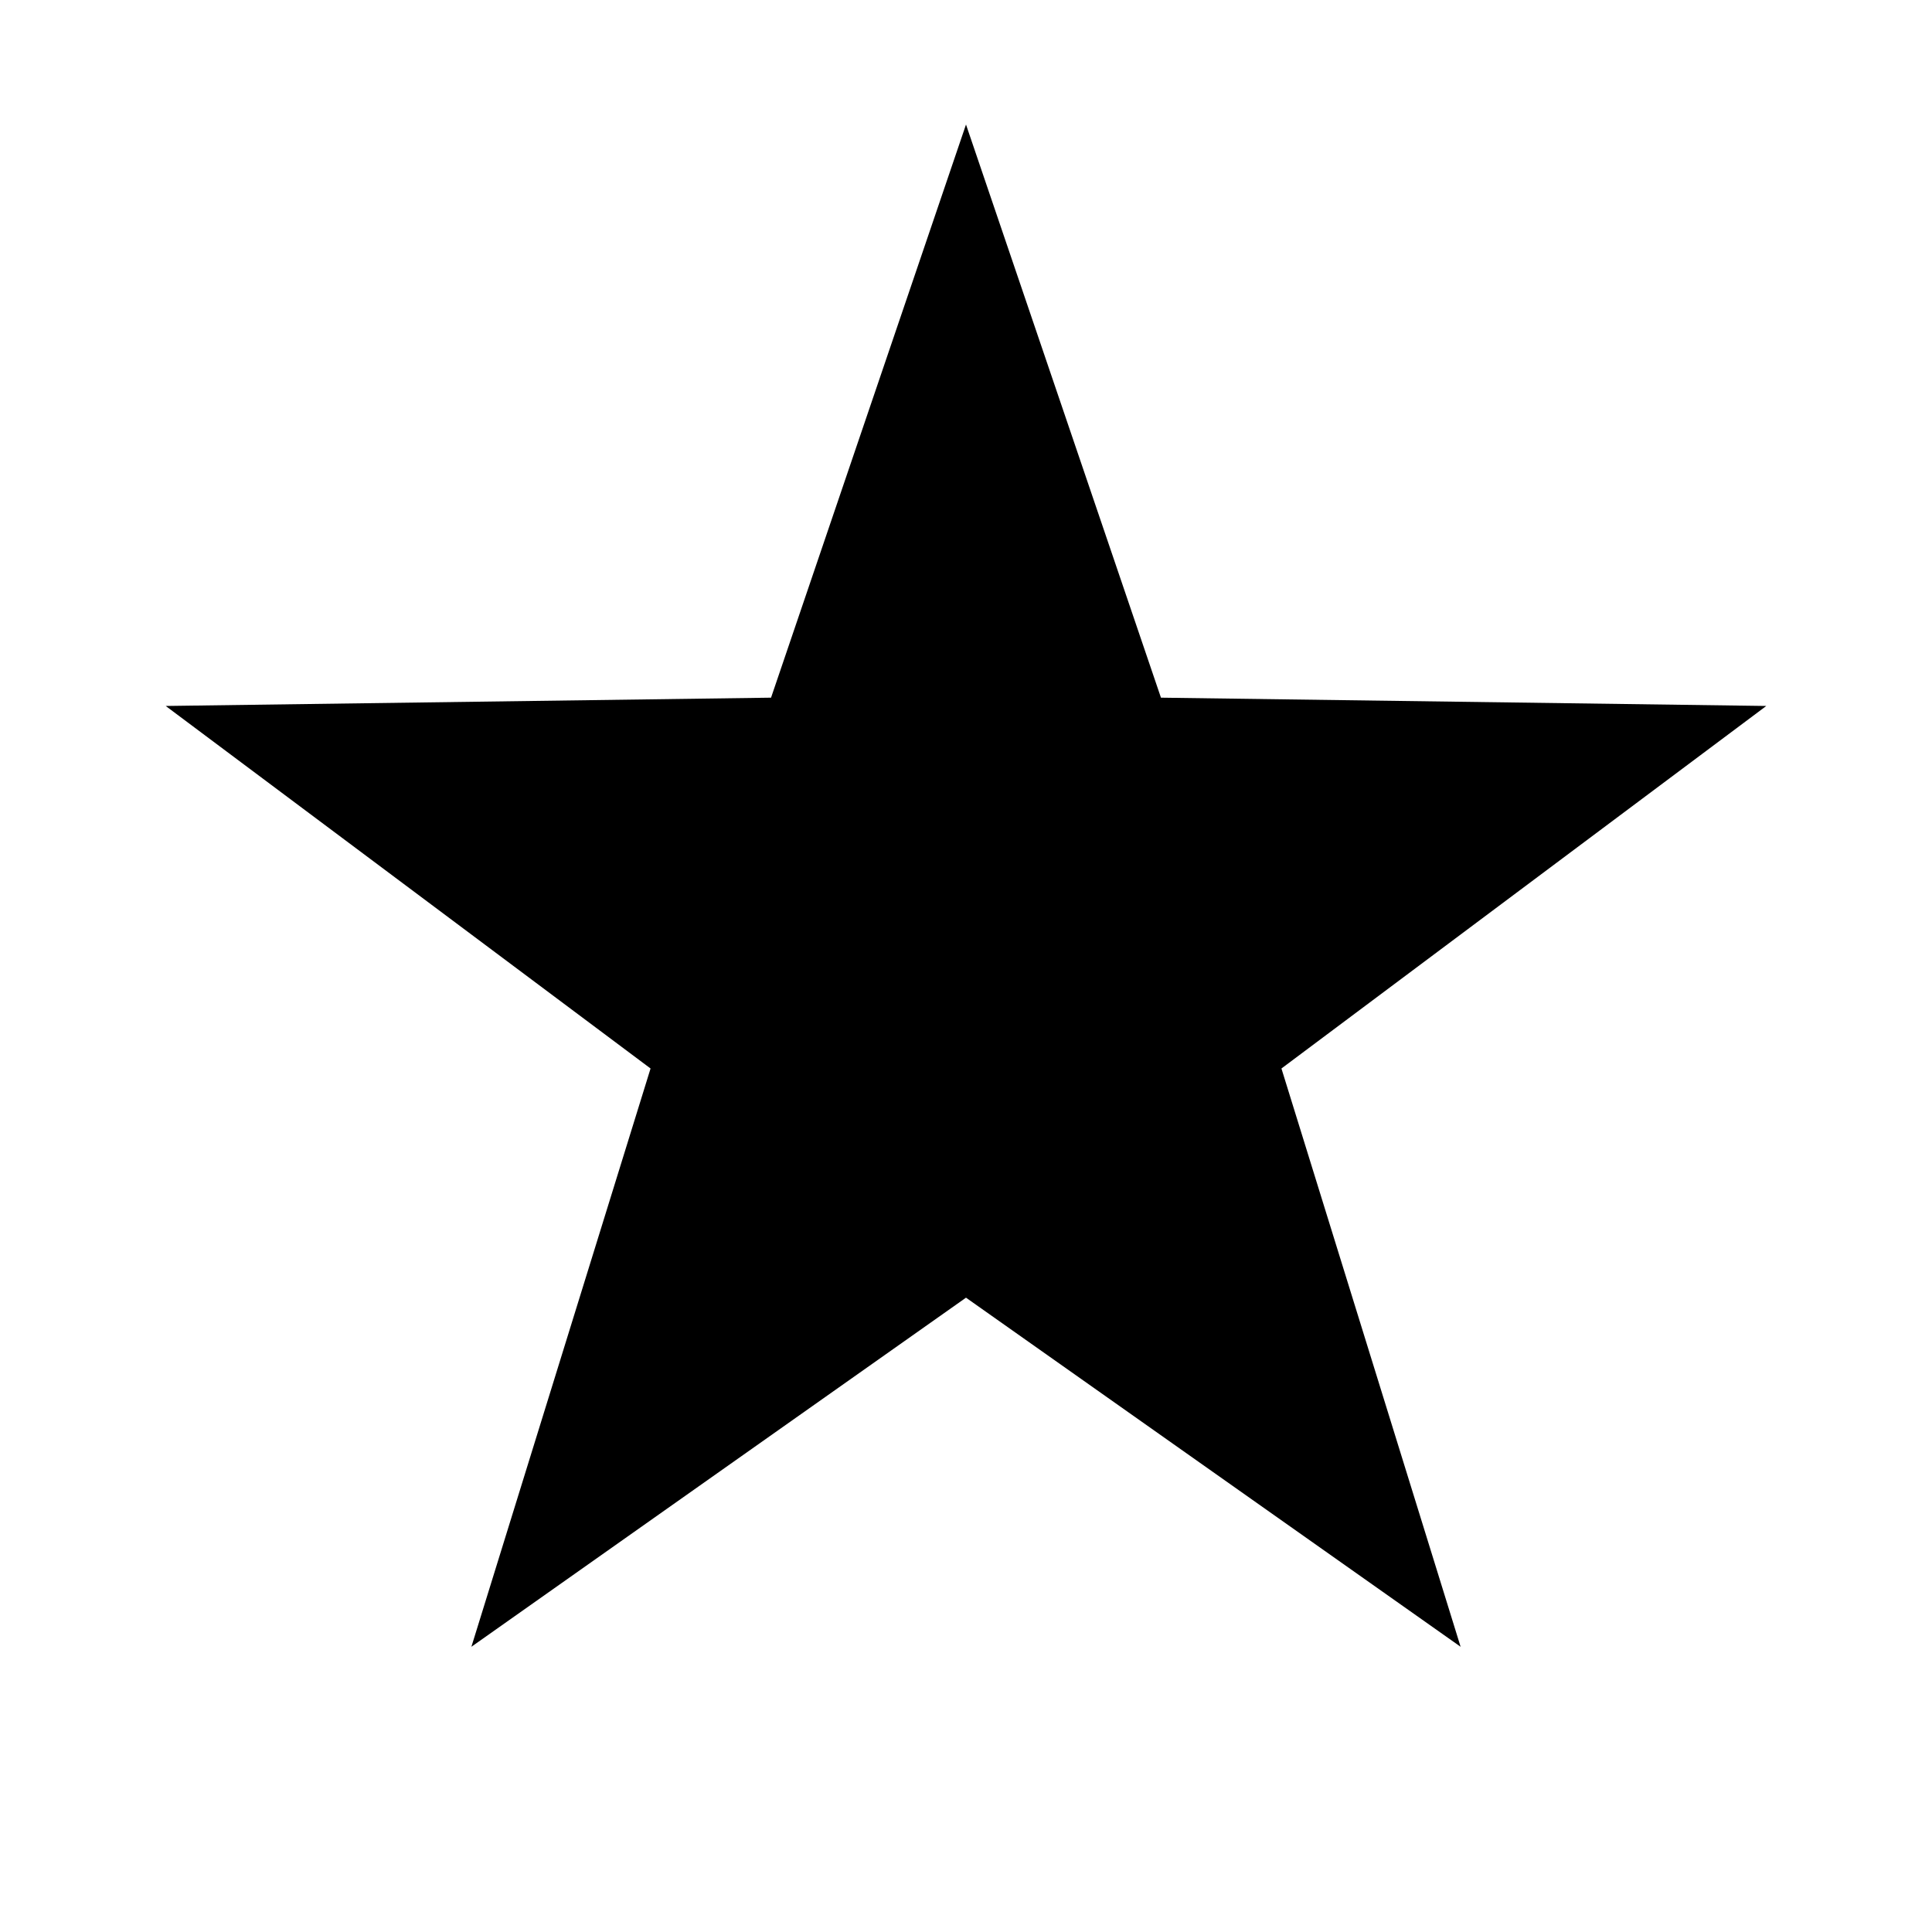 <svg xmlns="http://www.w3.org/2000/svg"   viewBox="0 0 1024 1024">
    <g fill="none" fill-rule="evenodd">
        <g fill="#000" fill-rule="nonzero">
            <path d="M512 687.795L249.848 872.822 344.809 566.324 87.829 374.178 408.67 369.779 512 66 615.33 369.779 936.171 374.178 679.191 566.324 774.152 872.822z"/>
        </g>
    </g>
</svg>

